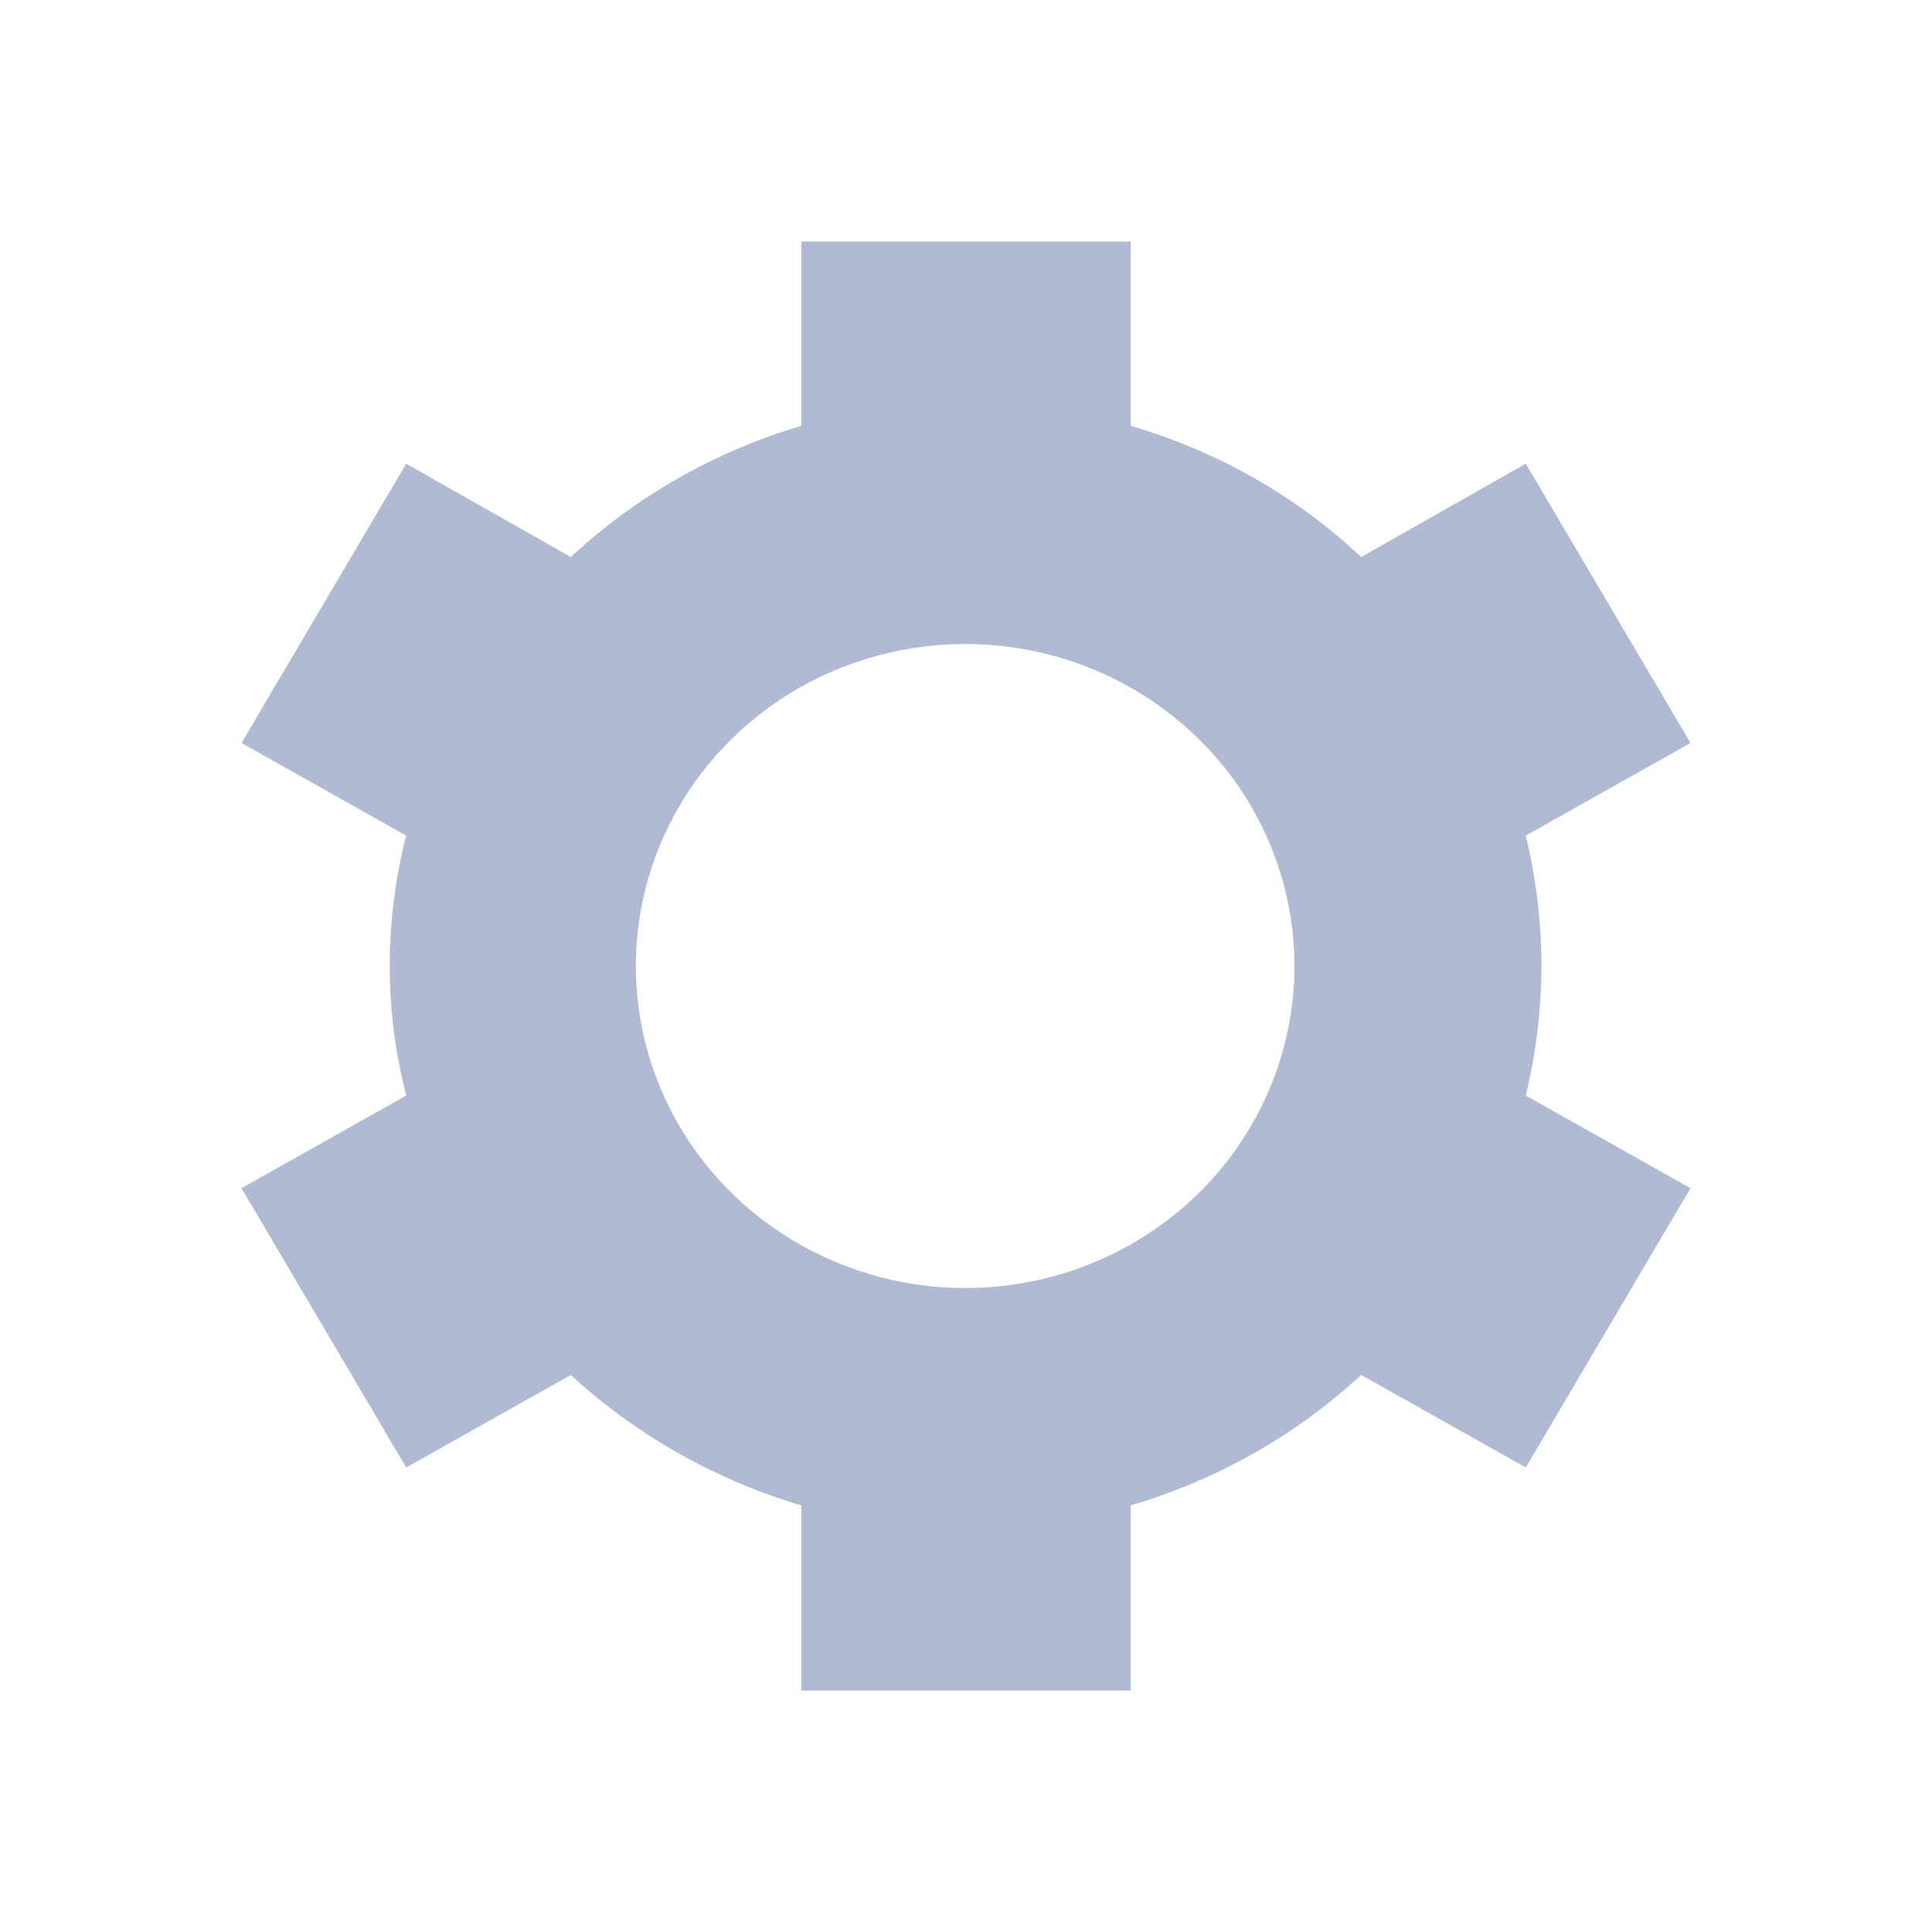 <svg width="16" height="16" viewBox="0 0 16 16" fill="none" xmlns="http://www.w3.org/2000/svg">
<path d="M12.766 8C12.765 7.636 12.721 7.274 12.636 6.92L14 6.153L12.636 3.84L11.273 4.613C10.734 4.107 10.08 3.735 9.364 3.527V2H6.636V3.527C5.922 3.738 5.268 4.11 4.727 4.613L3.364 3.84L2 6.153L3.364 6.92C3.182 7.627 3.182 8.367 3.364 9.073L2 9.84L3.364 12.153L4.727 11.387C5.27 11.886 5.923 12.255 6.636 12.467V14H9.364V12.467C10.078 12.257 10.731 11.887 11.273 11.387L12.636 12.153L14 9.84L12.636 9.073C12.721 8.722 12.764 8.361 12.766 8ZM7.993 10.667C7.454 10.667 6.926 10.51 6.478 10.217C6.029 9.924 5.68 9.508 5.473 9.02C5.267 8.533 5.213 7.997 5.318 7.48C5.424 6.962 5.683 6.487 6.065 6.114C6.446 5.741 6.932 5.487 7.461 5.385C7.99 5.282 8.539 5.334 9.037 5.536C9.535 5.738 9.961 6.08 10.261 6.518C10.56 6.957 10.72 7.473 10.72 8C10.72 8.707 10.433 9.386 9.922 9.886C9.41 10.386 8.716 10.667 7.993 10.667Z" fill="#B1BAD3"/>
</svg>
